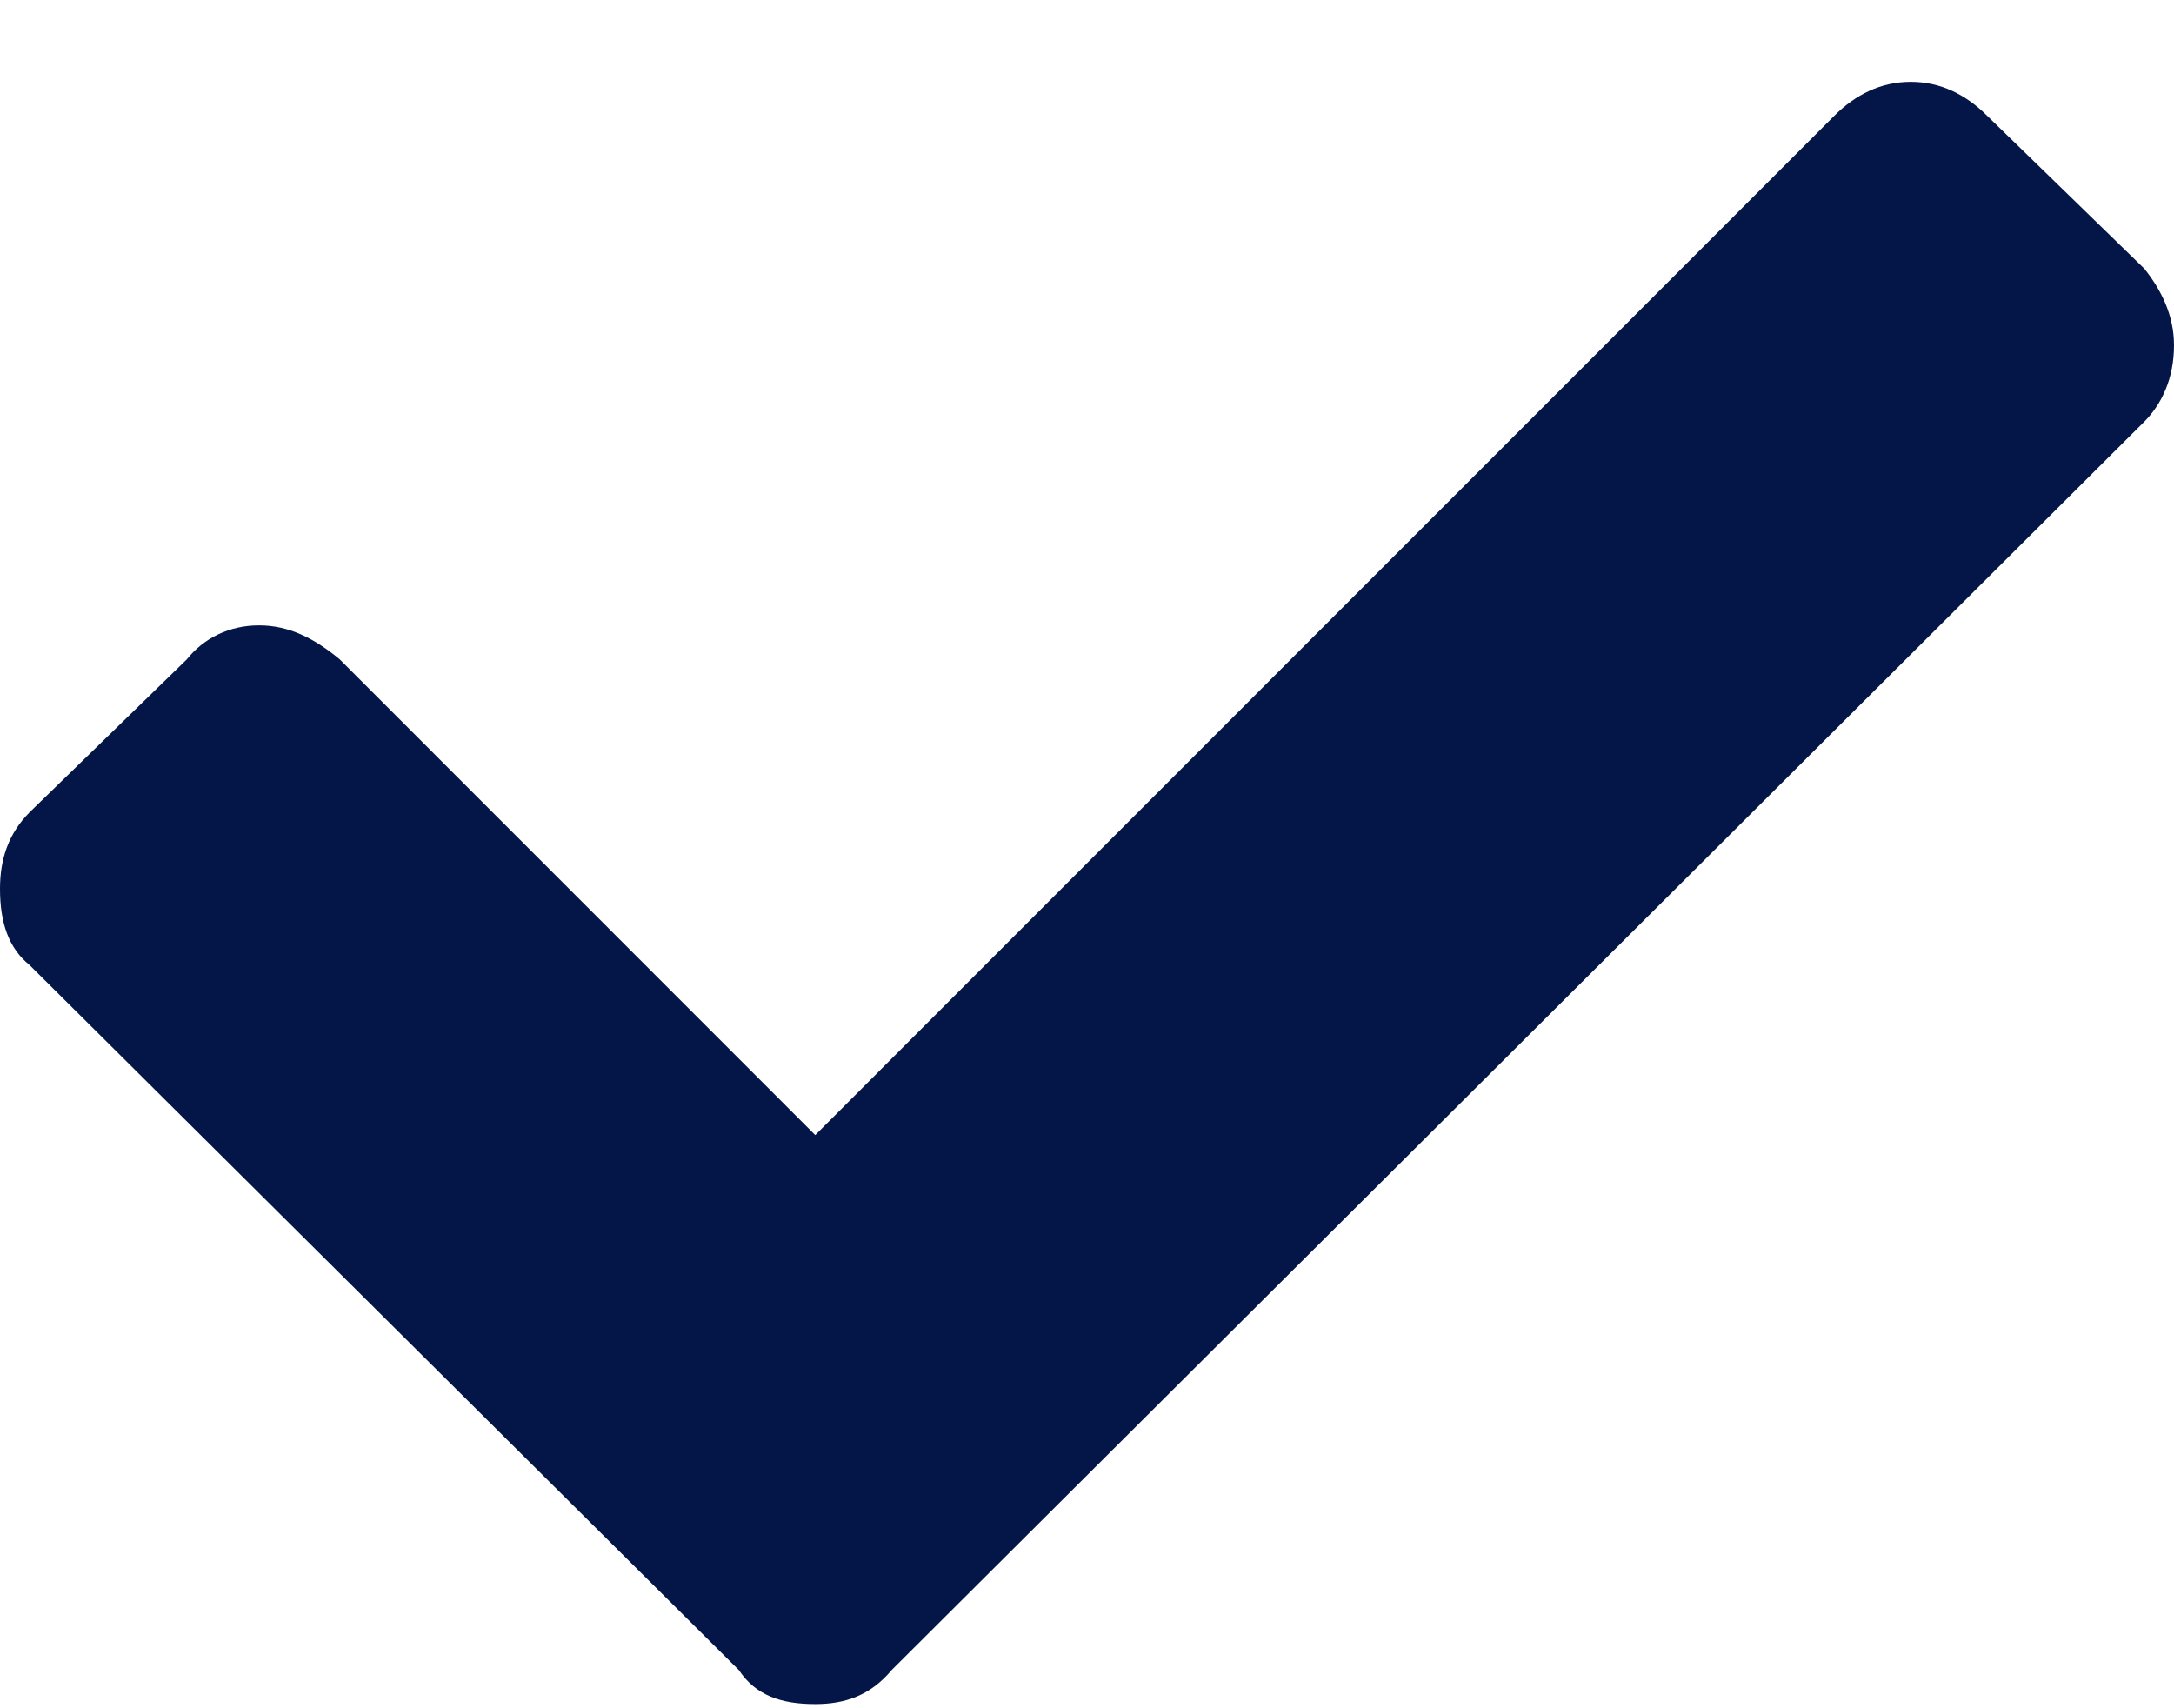 <svg width="14" height="11" viewBox="0 0 14 11" version="1.1" xmlns="http://www.w3.org/2000/svg" xmlns:xlink="http://www.w3.org/1999/xlink">
<g id="Canvas" fill="none">
<g id="check">
<path d="M 4.758 11.754C 4.867 11.918 5.031 11.973 5.25 11.973C 5.441 11.973 5.605 11.918 5.742 11.754L 13.809 3.715C 13.918 3.605 14 3.441 14 3.223C 14 3.031 13.918 2.867 13.809 2.73L 12.797 1.746C 12.66 1.609 12.496 1.527 12.305 1.527C 12.113 1.527 11.949 1.609 11.812 1.746L 5.25 8.309L 2.188 5.246C 2.023 5.109 1.859 5.027 1.668 5.027C 1.477 5.027 1.312 5.109 1.203 5.246L 0.191 6.23C 0.055 6.367 0 6.531 0 6.723C 0 6.941 0.055 7.105 0.191 7.215L 4.758 11.754Z" transform="translate(0 -1)" fill="#041647"/>
</g>
</g>
</svg>
